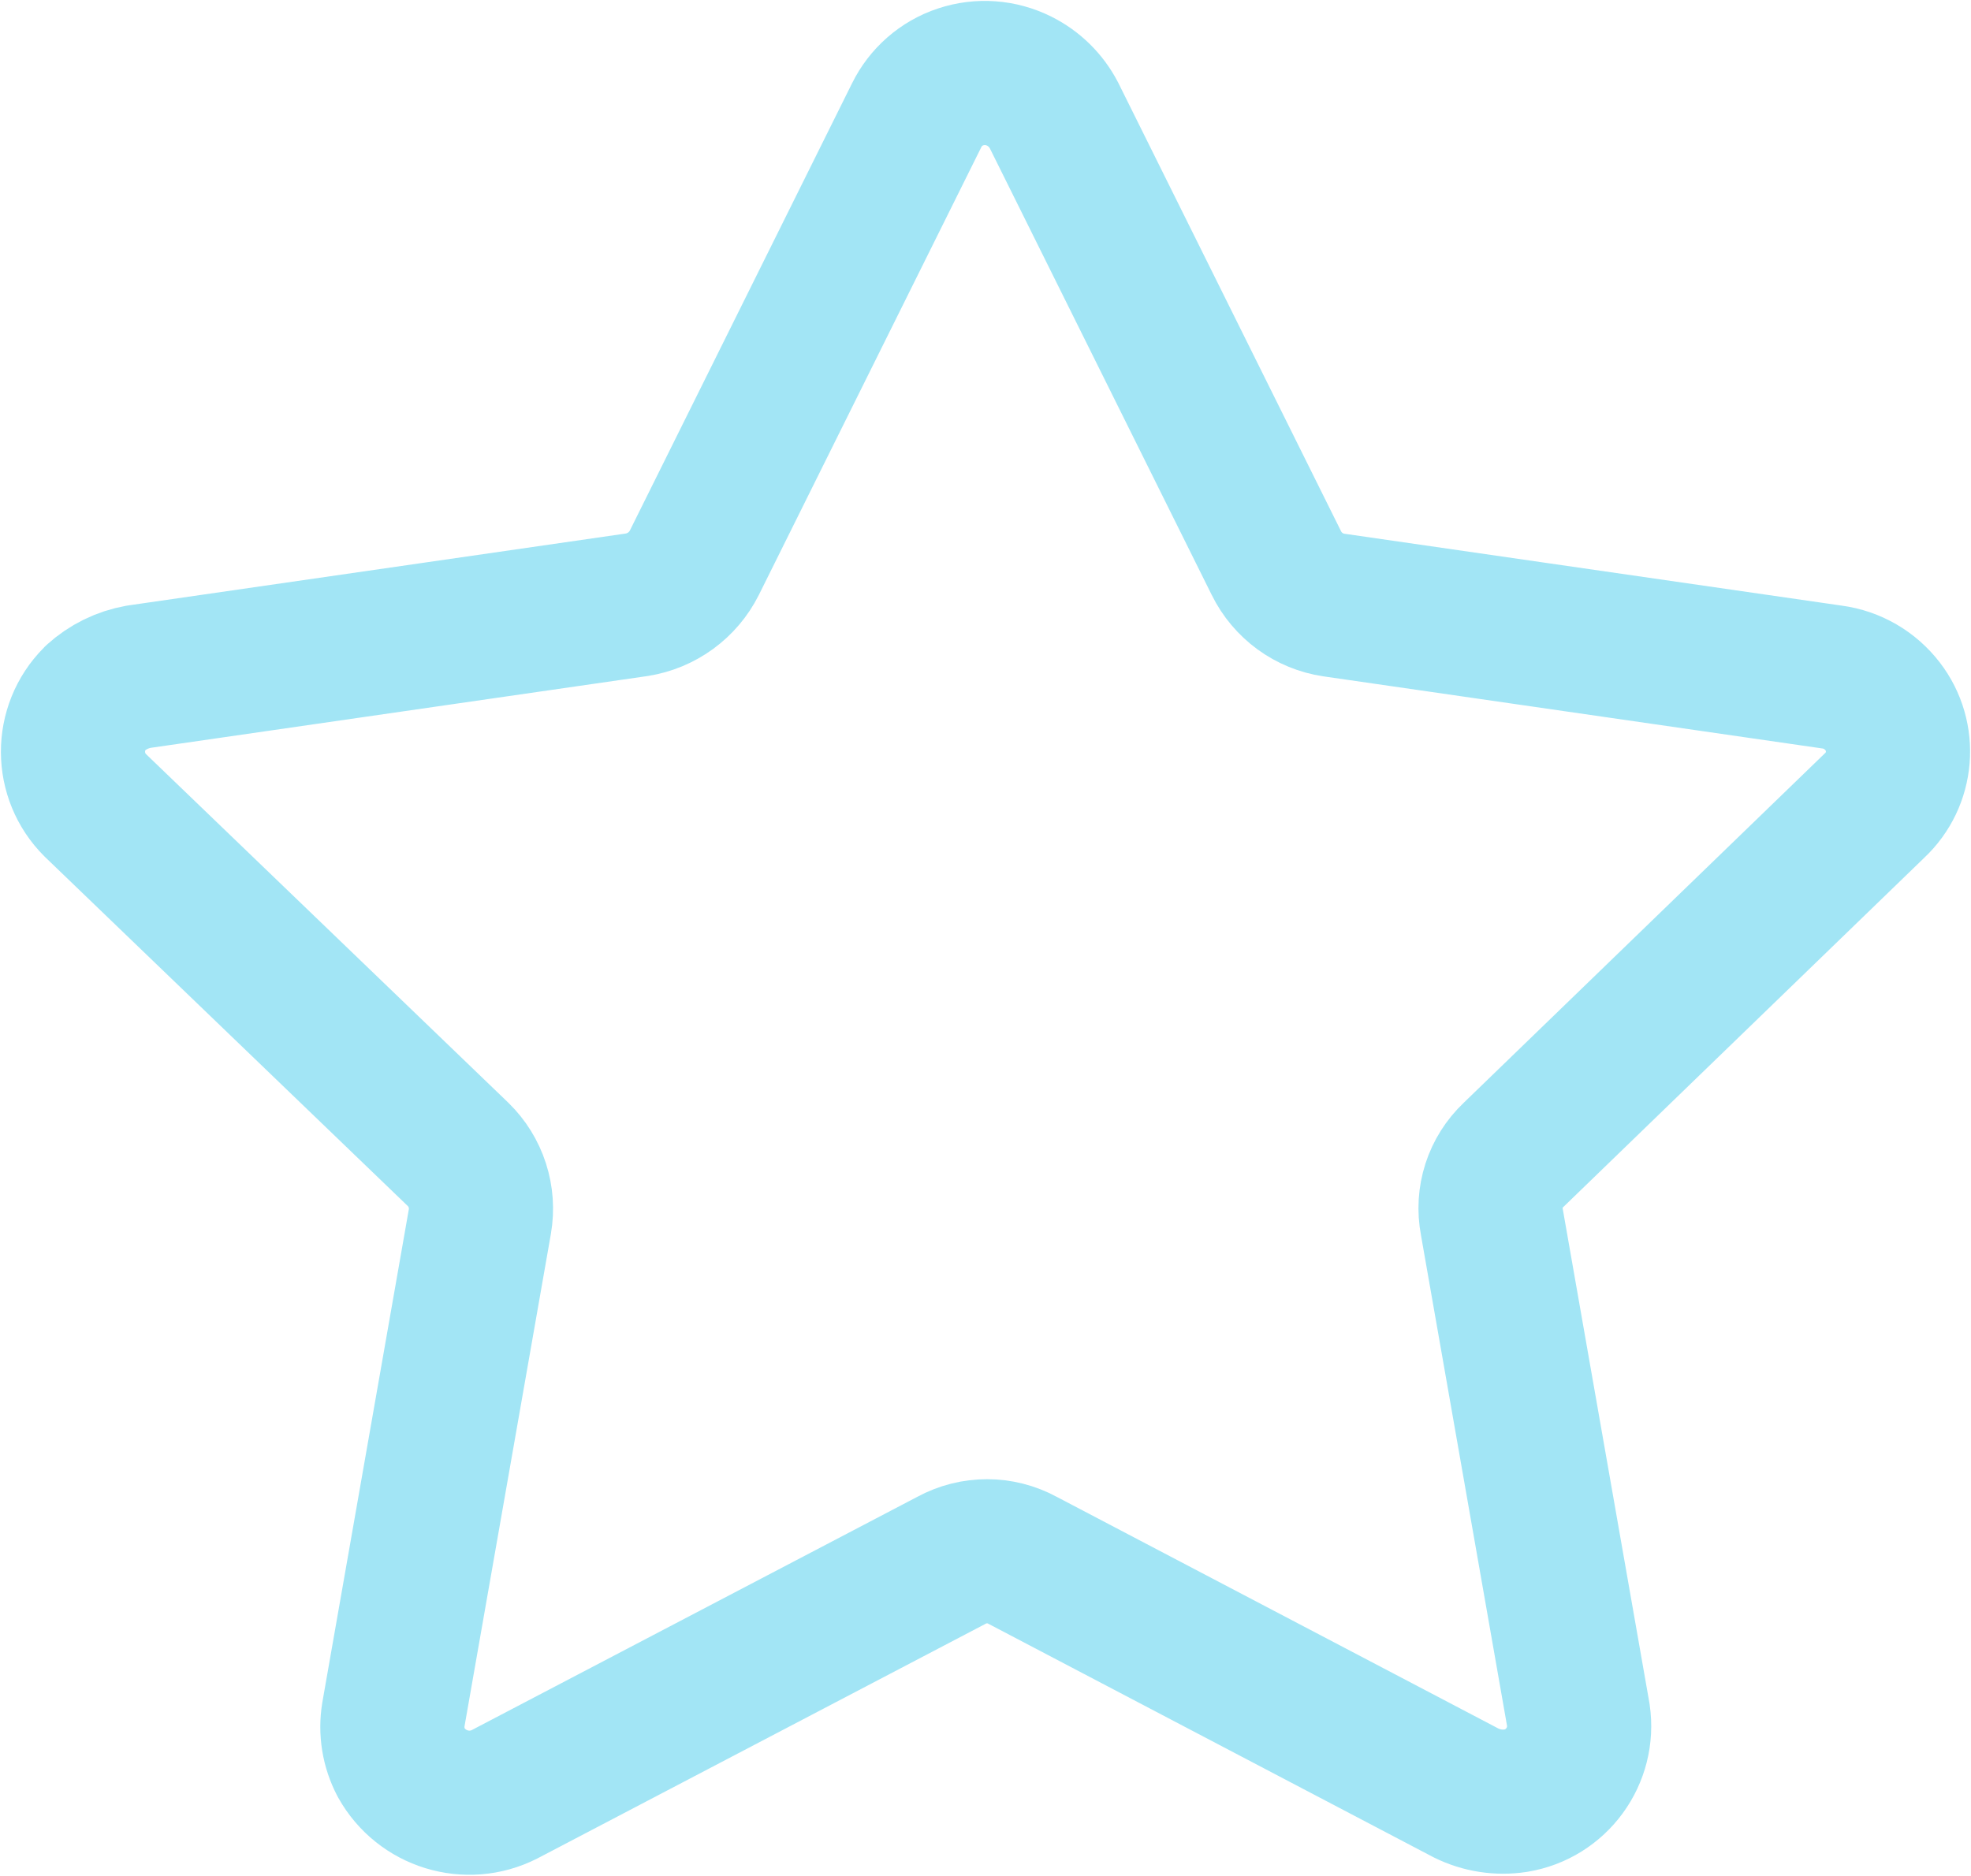 <svg width="270" height="257" viewBox="0 0 270 257" fill="none" xmlns="http://www.w3.org/2000/svg">
<path fill-rule="evenodd" clip-rule="evenodd" d="M144.377 15.804L174.846 77.148C176.372 80.242 179.319 82.401 182.74 82.902L250.954 92.763C253.716 93.132 256.203 94.58 257.9 96.792C261.084 100.94 260.597 106.812 256.782 110.38L207.342 158.228C204.829 160.598 203.711 164.074 204.368 167.458L216.209 234.977C217.038 240.572 213.222 245.813 207.631 246.721C205.316 247.077 202.947 246.708 200.843 245.668L140.088 213.791C137.036 212.132 133.379 212.132 130.326 213.791L69.125 245.839C64.007 248.446 57.745 246.511 54.956 241.494C53.89 239.466 53.522 237.162 53.89 234.911L65.731 167.392C66.323 164.021 65.204 160.559 62.757 158.175L13.054 110.341C9.002 106.312 8.976 99.755 13.014 95.7C13.028 95.686 13.041 95.66 13.054 95.647C14.725 94.133 16.777 93.119 19 92.724L87.227 82.862C90.635 82.322 93.569 80.189 95.121 77.095L125.564 15.804C126.787 13.316 128.958 11.407 131.589 10.538C134.234 9.655 137.128 9.866 139.615 11.117C141.654 12.131 143.325 13.777 144.377 15.804Z" stroke="#A2E5F5" stroke-width="19.75" stroke-linecap="round" stroke-linejoin="round"/>
</svg>

